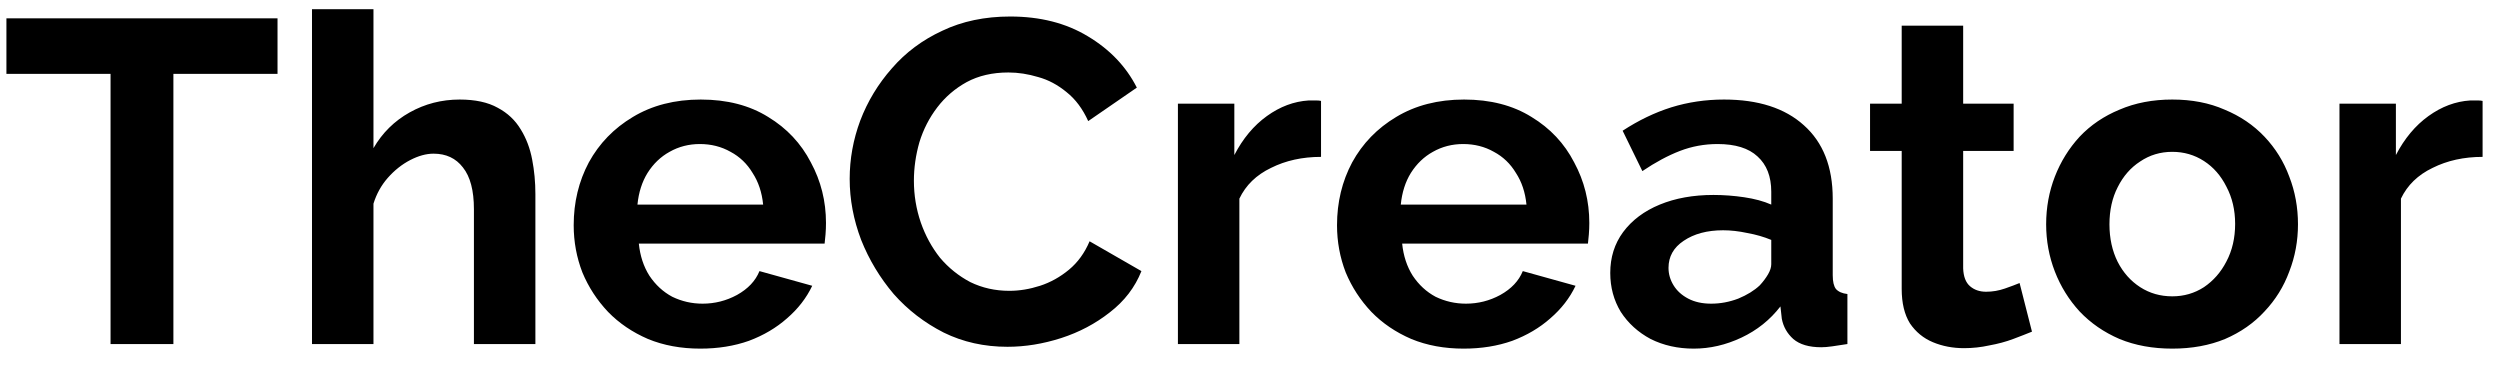 <svg width="109" height="16" viewBox="0 0 109 16" fill="none" xmlns="http://www.w3.org/2000/svg">
<path d="M12.1 3.22H7.56V15H4.82V3.22H0.28V0.8H12.1V3.22ZM23.343 15H20.663V9.12C20.663 8.307 20.503 7.7 20.183 7.3C19.876 6.9 19.45 6.7 18.903 6.7C18.583 6.7 18.243 6.793 17.883 6.98C17.523 7.167 17.196 7.427 16.903 7.76C16.623 8.08 16.416 8.453 16.283 8.88V15H13.603V0.4H16.283V6.46C16.669 5.793 17.196 5.273 17.863 4.9C18.529 4.527 19.256 4.34 20.043 4.34C20.723 4.34 21.276 4.46 21.703 4.7C22.13 4.927 22.463 5.24 22.703 5.64C22.943 6.027 23.11 6.467 23.203 6.96C23.296 7.44 23.343 7.94 23.343 8.46V15ZM30.533 15.2C29.693 15.2 28.933 15.06 28.253 14.78C27.573 14.487 26.993 14.093 26.513 13.6C26.033 13.093 25.66 12.52 25.393 11.88C25.14 11.227 25.013 10.54 25.013 9.82C25.013 8.82 25.233 7.907 25.673 7.08C26.127 6.253 26.767 5.593 27.593 5.1C28.433 4.593 29.42 4.34 30.553 4.34C31.7 4.34 32.68 4.593 33.493 5.1C34.306 5.593 34.926 6.253 35.353 7.08C35.793 7.893 36.013 8.773 36.013 9.72C36.013 9.88 36.007 10.047 35.993 10.22C35.98 10.38 35.967 10.513 35.953 10.62H27.853C27.907 11.153 28.06 11.62 28.313 12.02C28.58 12.42 28.913 12.727 29.313 12.94C29.727 13.14 30.166 13.24 30.633 13.24C31.166 13.24 31.666 13.113 32.133 12.86C32.613 12.593 32.94 12.247 33.113 11.82L35.413 12.46C35.16 12.993 34.793 13.467 34.313 13.88C33.846 14.293 33.293 14.62 32.653 14.86C32.013 15.087 31.306 15.2 30.533 15.2ZM27.793 8.92H33.273C33.22 8.387 33.066 7.927 32.813 7.54C32.573 7.14 32.253 6.833 31.853 6.62C31.453 6.393 31.006 6.28 30.513 6.28C30.033 6.28 29.593 6.393 29.193 6.62C28.806 6.833 28.486 7.14 28.233 7.54C27.993 7.927 27.846 8.387 27.793 8.92ZM37.046 7.8C37.046 6.933 37.199 6.087 37.506 5.26C37.826 4.42 38.286 3.66 38.886 2.98C39.486 2.287 40.219 1.74 41.086 1.34C41.952 0.927 42.939 0.72 44.046 0.72C45.352 0.72 46.479 1.007 47.426 1.58C48.386 2.153 49.099 2.9 49.566 3.82L47.446 5.28C47.206 4.747 46.892 4.327 46.506 4.02C46.119 3.7 45.706 3.48 45.266 3.36C44.826 3.227 44.392 3.16 43.966 3.16C43.272 3.16 42.666 3.3 42.146 3.58C41.639 3.86 41.212 4.227 40.866 4.68C40.519 5.133 40.259 5.64 40.086 6.2C39.926 6.76 39.846 7.32 39.846 7.88C39.846 8.507 39.946 9.113 40.146 9.7C40.346 10.273 40.626 10.787 40.986 11.24C41.359 11.68 41.799 12.033 42.306 12.3C42.826 12.553 43.392 12.68 44.006 12.68C44.446 12.68 44.892 12.607 45.346 12.46C45.799 12.313 46.219 12.08 46.606 11.76C46.992 11.44 47.292 11.027 47.506 10.52L49.766 11.82C49.486 12.527 49.026 13.127 48.386 13.62C47.759 14.113 47.052 14.487 46.266 14.74C45.479 14.993 44.699 15.12 43.926 15.12C42.912 15.12 41.986 14.913 41.146 14.5C40.306 14.073 39.579 13.513 38.966 12.82C38.366 12.113 37.892 11.327 37.546 10.46C37.212 9.58 37.046 8.693 37.046 7.8ZM57.597 6.84C56.783 6.84 56.057 7 55.417 7.32C54.777 7.627 54.317 8.073 54.037 8.66V15H51.357V4.52H53.817V6.76C54.19 6.04 54.663 5.473 55.237 5.06C55.81 4.647 56.417 4.42 57.057 4.38C57.203 4.38 57.317 4.38 57.397 4.38C57.477 4.38 57.543 4.387 57.597 4.4V6.84ZM63.814 15.2C62.974 15.2 62.214 15.06 61.534 14.78C60.854 14.487 60.274 14.093 59.794 13.6C59.314 13.093 58.941 12.52 58.674 11.88C58.421 11.227 58.294 10.54 58.294 9.82C58.294 8.82 58.514 7.907 58.954 7.08C59.408 6.253 60.048 5.593 60.874 5.1C61.714 4.593 62.701 4.34 63.834 4.34C64.981 4.34 65.961 4.593 66.774 5.1C67.588 5.593 68.208 6.253 68.634 7.08C69.074 7.893 69.294 8.773 69.294 9.72C69.294 9.88 69.288 10.047 69.274 10.22C69.261 10.38 69.248 10.513 69.234 10.62H61.134C61.188 11.153 61.341 11.62 61.594 12.02C61.861 12.42 62.194 12.727 62.594 12.94C63.008 13.14 63.448 13.24 63.914 13.24C64.448 13.24 64.948 13.113 65.414 12.86C65.894 12.593 66.221 12.247 66.394 11.82L68.694 12.46C68.441 12.993 68.074 13.467 67.594 13.88C67.128 14.293 66.574 14.62 65.934 14.86C65.294 15.087 64.588 15.2 63.814 15.2ZM61.074 8.92H66.554C66.501 8.387 66.348 7.927 66.094 7.54C65.854 7.14 65.534 6.833 65.134 6.62C64.734 6.393 64.288 6.28 63.794 6.28C63.314 6.28 62.874 6.393 62.474 6.62C62.088 6.833 61.768 7.14 61.514 7.54C61.274 7.927 61.128 8.387 61.074 8.92ZM70.207 11.9C70.207 11.22 70.394 10.627 70.767 10.12C71.154 9.6 71.687 9.2 72.367 8.92C73.047 8.64 73.827 8.5 74.707 8.5C75.147 8.5 75.594 8.533 76.047 8.6C76.5 8.667 76.894 8.773 77.227 8.92V8.36C77.227 7.693 77.027 7.18 76.627 6.82C76.24 6.46 75.66 6.28 74.887 6.28C74.314 6.28 73.767 6.38 73.247 6.58C72.727 6.78 72.18 7.073 71.607 7.46L70.747 5.7C71.44 5.247 72.147 4.907 72.867 4.68C73.6 4.453 74.367 4.34 75.167 4.34C76.66 4.34 77.82 4.713 78.647 5.46C79.487 6.207 79.907 7.273 79.907 8.66V12C79.907 12.28 79.954 12.48 80.047 12.6C80.154 12.72 80.32 12.793 80.547 12.82V15C80.307 15.04 80.087 15.073 79.887 15.1C79.7 15.127 79.54 15.14 79.407 15.14C78.874 15.14 78.467 15.02 78.187 14.78C77.92 14.54 77.754 14.247 77.687 13.9L77.627 13.36C77.174 13.947 76.607 14.4 75.927 14.72C75.247 15.04 74.554 15.2 73.847 15.2C73.154 15.2 72.527 15.06 71.967 14.78C71.42 14.487 70.987 14.093 70.667 13.6C70.36 13.093 70.207 12.527 70.207 11.9ZM76.727 12.44C76.874 12.28 76.994 12.12 77.087 11.96C77.18 11.8 77.227 11.653 77.227 11.52V10.46C76.907 10.327 76.56 10.227 76.187 10.16C75.814 10.08 75.46 10.04 75.127 10.04C74.434 10.04 73.86 10.193 73.407 10.5C72.967 10.793 72.747 11.187 72.747 11.68C72.747 11.947 72.82 12.2 72.967 12.44C73.114 12.68 73.327 12.873 73.607 13.02C73.887 13.167 74.22 13.24 74.607 13.24C75.007 13.24 75.4 13.167 75.787 13.02C76.174 12.86 76.487 12.667 76.727 12.44ZM88.594 14.46C88.367 14.553 88.094 14.66 87.774 14.78C87.454 14.9 87.107 14.993 86.734 15.06C86.374 15.14 86.007 15.18 85.634 15.18C85.14 15.18 84.687 15.093 84.274 14.92C83.86 14.747 83.527 14.473 83.274 14.1C83.034 13.713 82.914 13.213 82.914 12.6V6.58H81.534V4.52H82.914V1.12H85.594V4.52H87.794V6.58H85.594V11.7C85.607 12.06 85.707 12.32 85.894 12.48C86.08 12.64 86.314 12.72 86.594 12.72C86.874 12.72 87.147 12.673 87.414 12.58C87.68 12.487 87.894 12.407 88.054 12.34L88.594 14.46ZM94.712 15.2C93.859 15.2 93.092 15.06 92.412 14.78C91.732 14.487 91.152 14.087 90.672 13.58C90.206 13.073 89.846 12.493 89.592 11.84C89.339 11.187 89.212 10.5 89.212 9.78C89.212 9.047 89.339 8.353 89.592 7.7C89.846 7.047 90.206 6.467 90.672 5.96C91.152 5.453 91.732 5.06 92.412 4.78C93.092 4.487 93.859 4.34 94.712 4.34C95.566 4.34 96.326 4.487 96.992 4.78C97.672 5.06 98.252 5.453 98.732 5.96C99.212 6.467 99.572 7.047 99.812 7.7C100.066 8.353 100.192 9.047 100.192 9.78C100.192 10.5 100.066 11.187 99.812 11.84C99.572 12.493 99.212 13.073 98.732 13.58C98.266 14.087 97.692 14.487 97.012 14.78C96.332 15.06 95.566 15.2 94.712 15.2ZM91.972 9.78C91.972 10.393 92.092 10.94 92.332 11.42C92.572 11.887 92.899 12.253 93.312 12.52C93.726 12.787 94.192 12.92 94.712 12.92C95.219 12.92 95.679 12.787 96.092 12.52C96.506 12.24 96.832 11.867 97.072 11.4C97.326 10.92 97.452 10.373 97.452 9.76C97.452 9.16 97.326 8.62 97.072 8.14C96.832 7.66 96.506 7.287 96.092 7.02C95.679 6.753 95.219 6.62 94.712 6.62C94.192 6.62 93.726 6.76 93.312 7.04C92.899 7.307 92.572 7.68 92.332 8.16C92.092 8.627 91.972 9.167 91.972 9.78ZM108.241 6.84C107.428 6.84 106.701 7 106.061 7.32C105.421 7.627 104.961 8.073 104.681 8.66V15H102.001V4.52H104.461V6.76C104.835 6.04 105.308 5.473 105.881 5.06C106.455 4.647 107.061 4.42 107.701 4.38C107.848 4.38 107.961 4.38 108.041 4.38C108.121 4.38 108.188 4.387 108.241 4.4V6.84Z" fill="black"/>
</svg>
